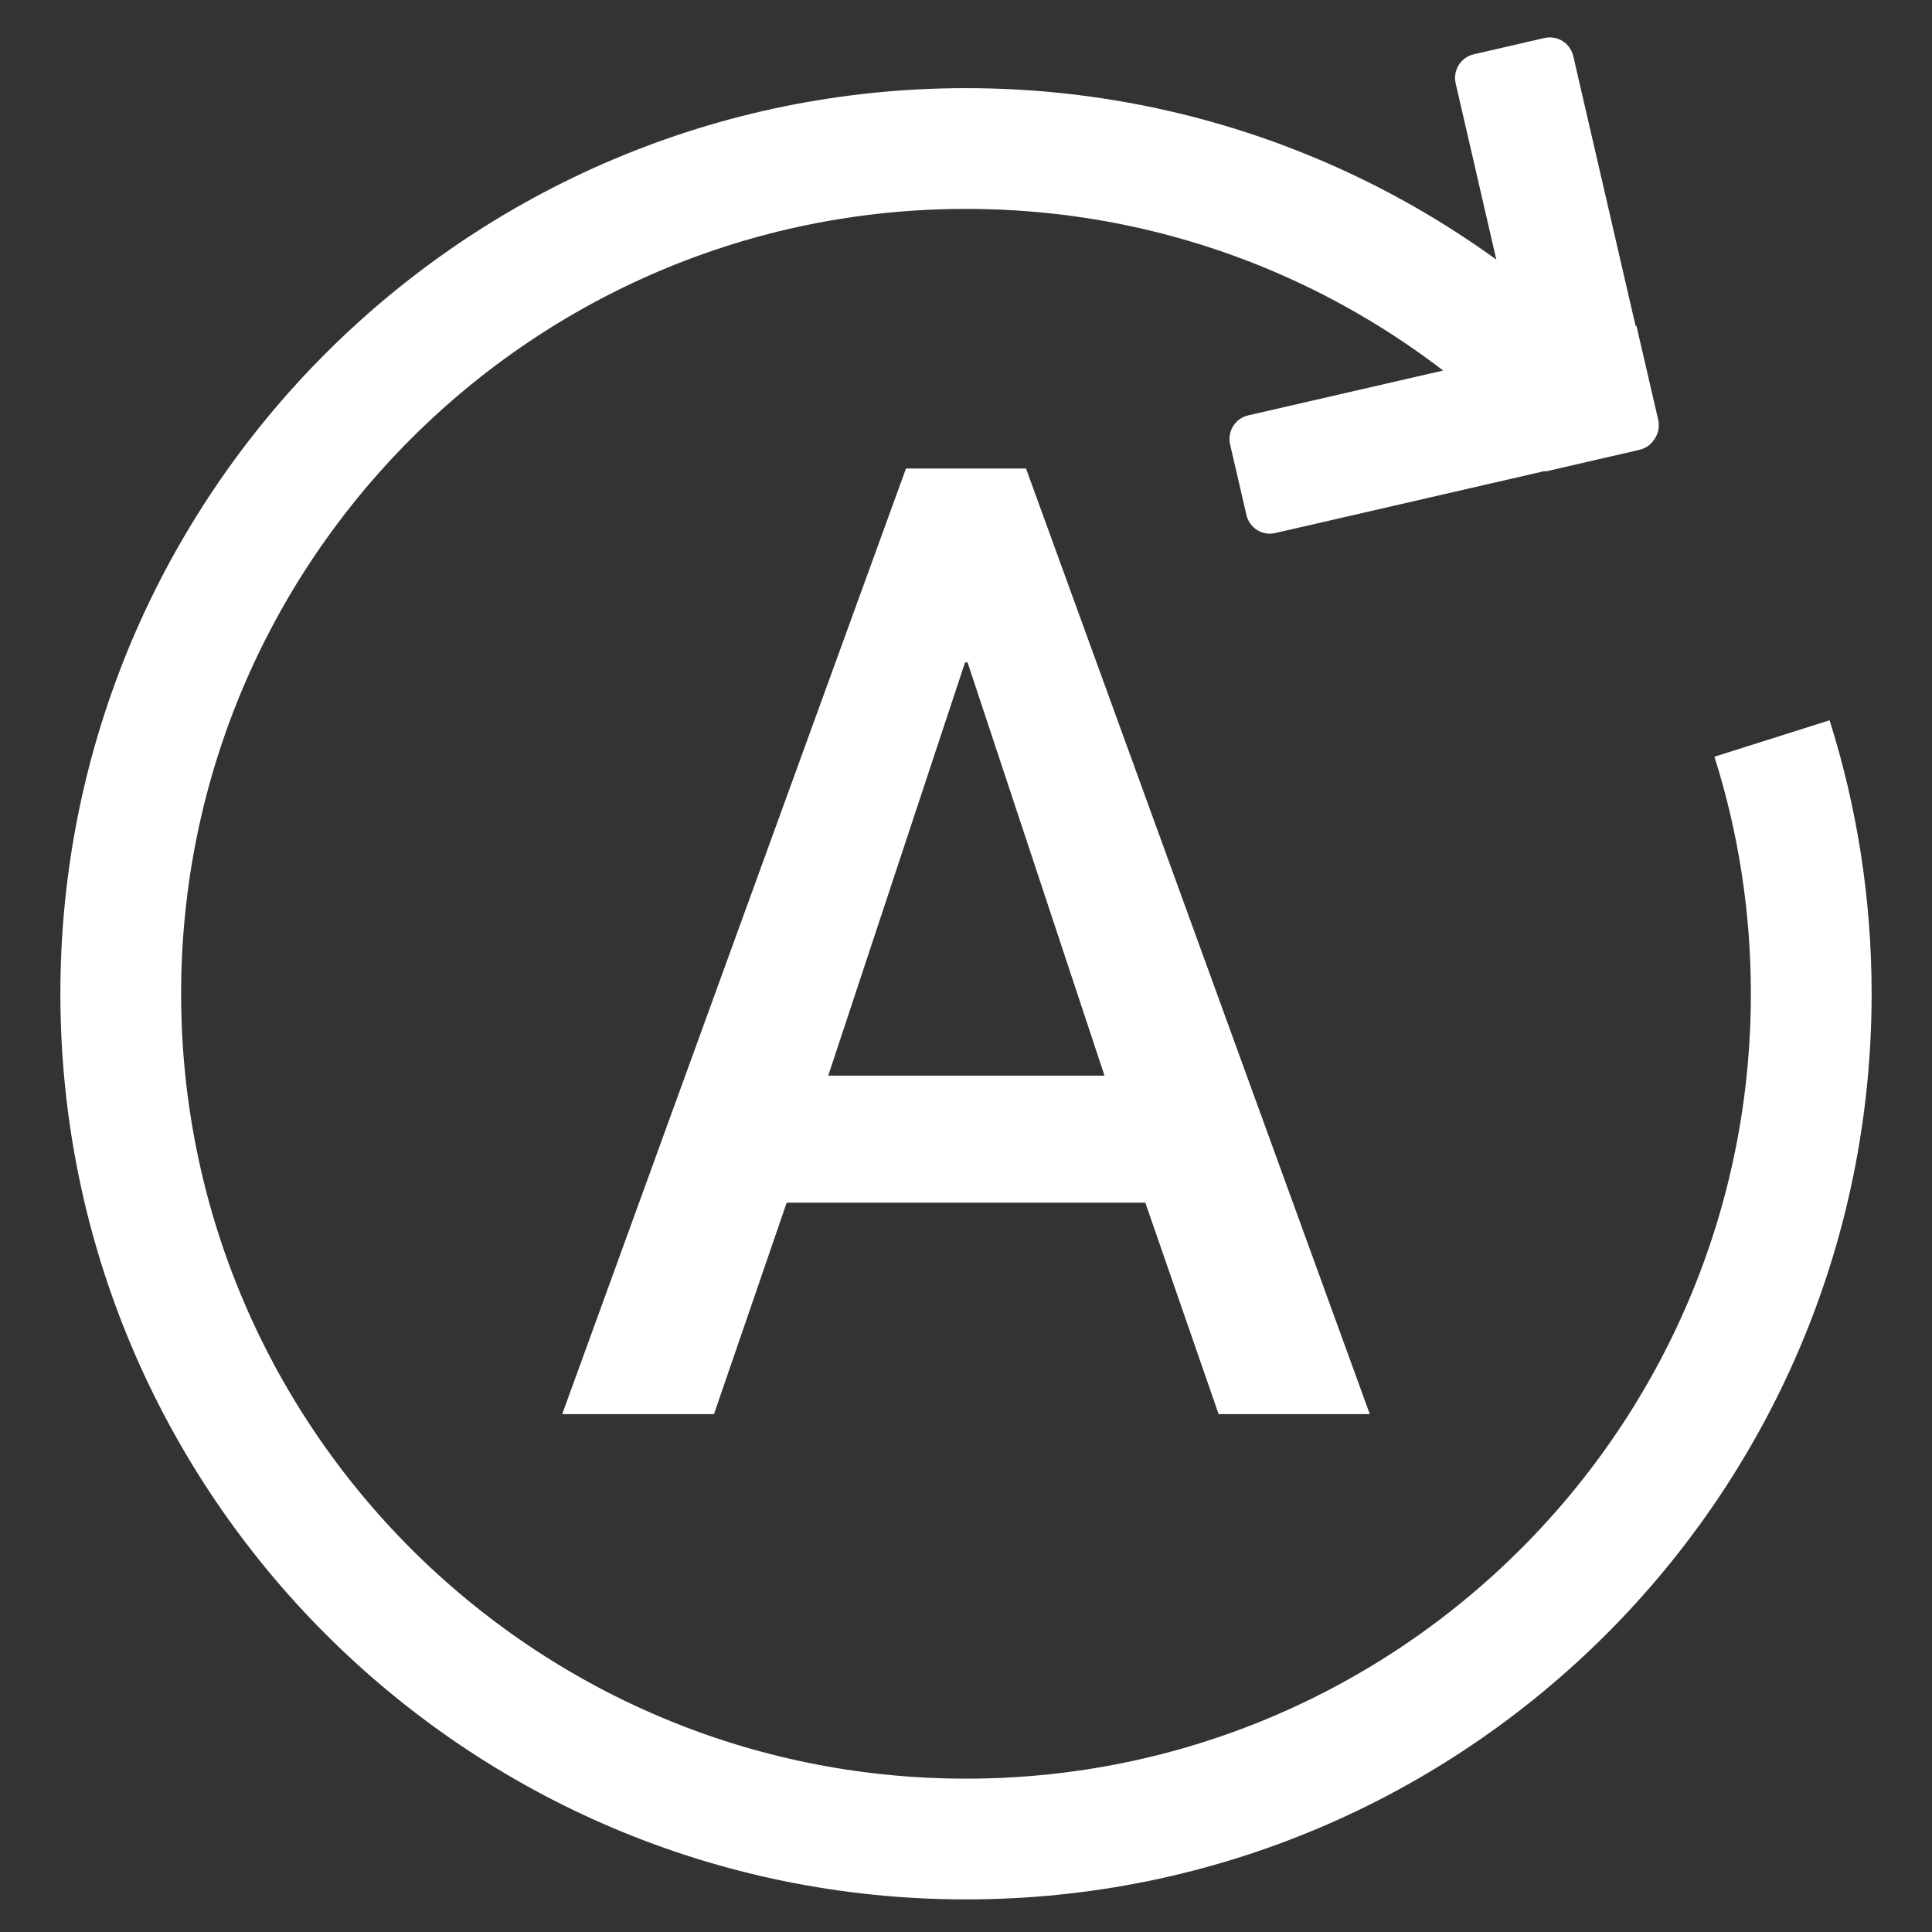 <?xml version="1.0" encoding="UTF-8"?>
<svg width="16px" height="16px" viewBox="0 0 16 16" version="1.1" xmlns="http://www.w3.org/2000/svg" xmlns:xlink="http://www.w3.org/1999/xlink">
    <rect x="0" y="0" width="16" height="16" fill="#333333" stroke="none"/>
    <title>ic_auto</title>
    <g id="ic_auto" stroke="none" stroke-width="1" fill="none" fill-rule="evenodd">
        <rect id="矩形" fill="#D8D8D8" opacity="0" x="0" y="0" width="16" height="16"></rect>
        <g id="ic_auto_forbidden" transform="translate(1, 0)">
            <path d="M11.9,3.231 C10.637,1.993 8.908,1.23 7,1.23 C3.134,1.23 0,4.364 0,8.23 C0,12.096 3.134,15.23 7,15.23 C10.866,15.23 14,12.096 14,8.23 C14,7.493 13.886,6.783 13.675,6.116" id="路径" stroke="#FFFFFF"></path>
            <path d="M9.859,2.82 L10.395,2.225 L10.399,2.228 L11.934,0.526 C12.008,0.443 12.134,0.437 12.216,0.511 L12.662,0.912 C12.744,0.986 12.751,1.113 12.677,1.195 L11.142,2.897 L12.847,4.433 C12.929,4.507 12.936,4.634 12.862,4.716 L12.46,5.162 C12.386,5.244 12.26,5.25 12.178,5.176 L10.473,3.641 L10.469,3.647 L9.874,3.112 C9.825,3.067 9.803,3.004 9.809,2.943 L9.809,2.933 C9.813,2.892 9.83,2.853 9.859,2.82 Z" id="形状结合" fill="#FFFFFF" fill-rule="nonzero" transform="translate(11.361, 2.844) rotate(-145) translate(-11.361, -2.844) "></path>
            <path d="M4.913,11.711 L5.515,9.96 L8.485,9.96 L9.092,11.711 L10.344,11.711 L7.497,3.88 L6.503,3.88 L3.656,11.711 L4.913,11.711 Z M8.147,8.908 L5.859,8.908 L6.992,5.486 L7.013,5.486 L8.147,8.908 Z" id="A" fill="#FFFFFF" fill-rule="nonzero"></path>
        </g>
    </g>
</svg>